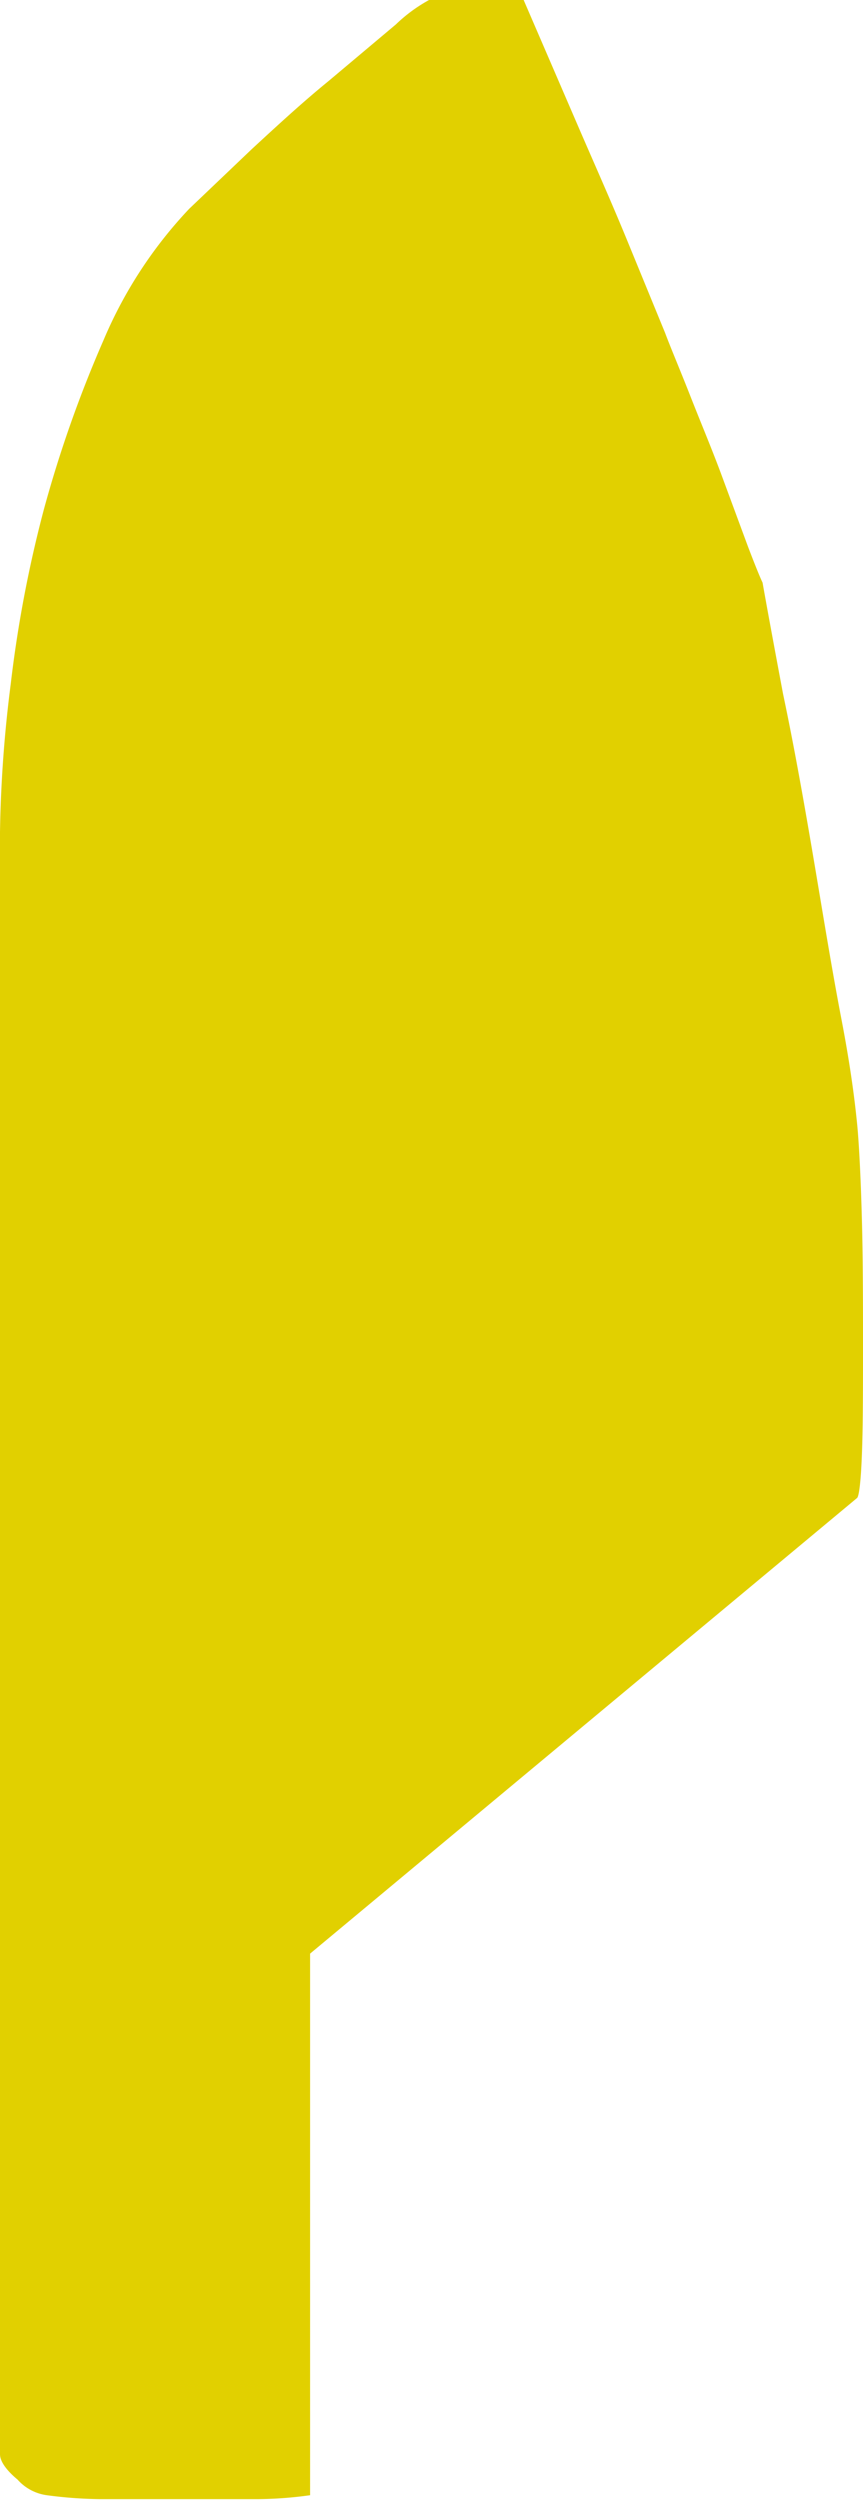 <svg id="Layer_1" data-name="Layer 1" xmlns="http://www.w3.org/2000/svg" width="88.5" height="256.2" viewBox="0 0 88.5 256.2"><title>feather-left</title><path d="M31.8,200.2v55.5a40.7,40.7,0,0,1-5.3.4H10.2a44.5,44.5,0,0,1-5.4-.4,4.9,4.9,0,0,1-3-1.6c-1.2-1-1.8-1.9-1.8-2.6V85.3A133.6,133.6,0,0,1,1.1,70.1,128,128,0,0,1,4.5,52.2a125.7,125.7,0,0,1,6.1-17.3,45.1,45.1,0,0,1,8.8-13.5l6.4-6.1c2.6-2.4,5.2-4.8,7.9-7l6.9-5.8A15.9,15.9,0,0,1,44,0h9.7l5.7,13.2c1.6,3.7,3.3,7.5,4.9,11.4l3.9,9.5c.6,1.6,1.5,3.7,2.6,6.5S73,46,74,48.7L76.7,56c.8,2.1,1.3,3.3,1.5,3.7q.6,3.4,2.1,11.4c1.1,5.2,2.1,10.8,3.1,16.7s1.9,11.5,2.9,16.7,1.4,8.7,1.6,10.7.4,6.1.5,10.3.1,8.4.1,12.5,0,7.7-.1,10.7-.3,4.6-.5,4.8Z" fill="#e1d000"/></svg>